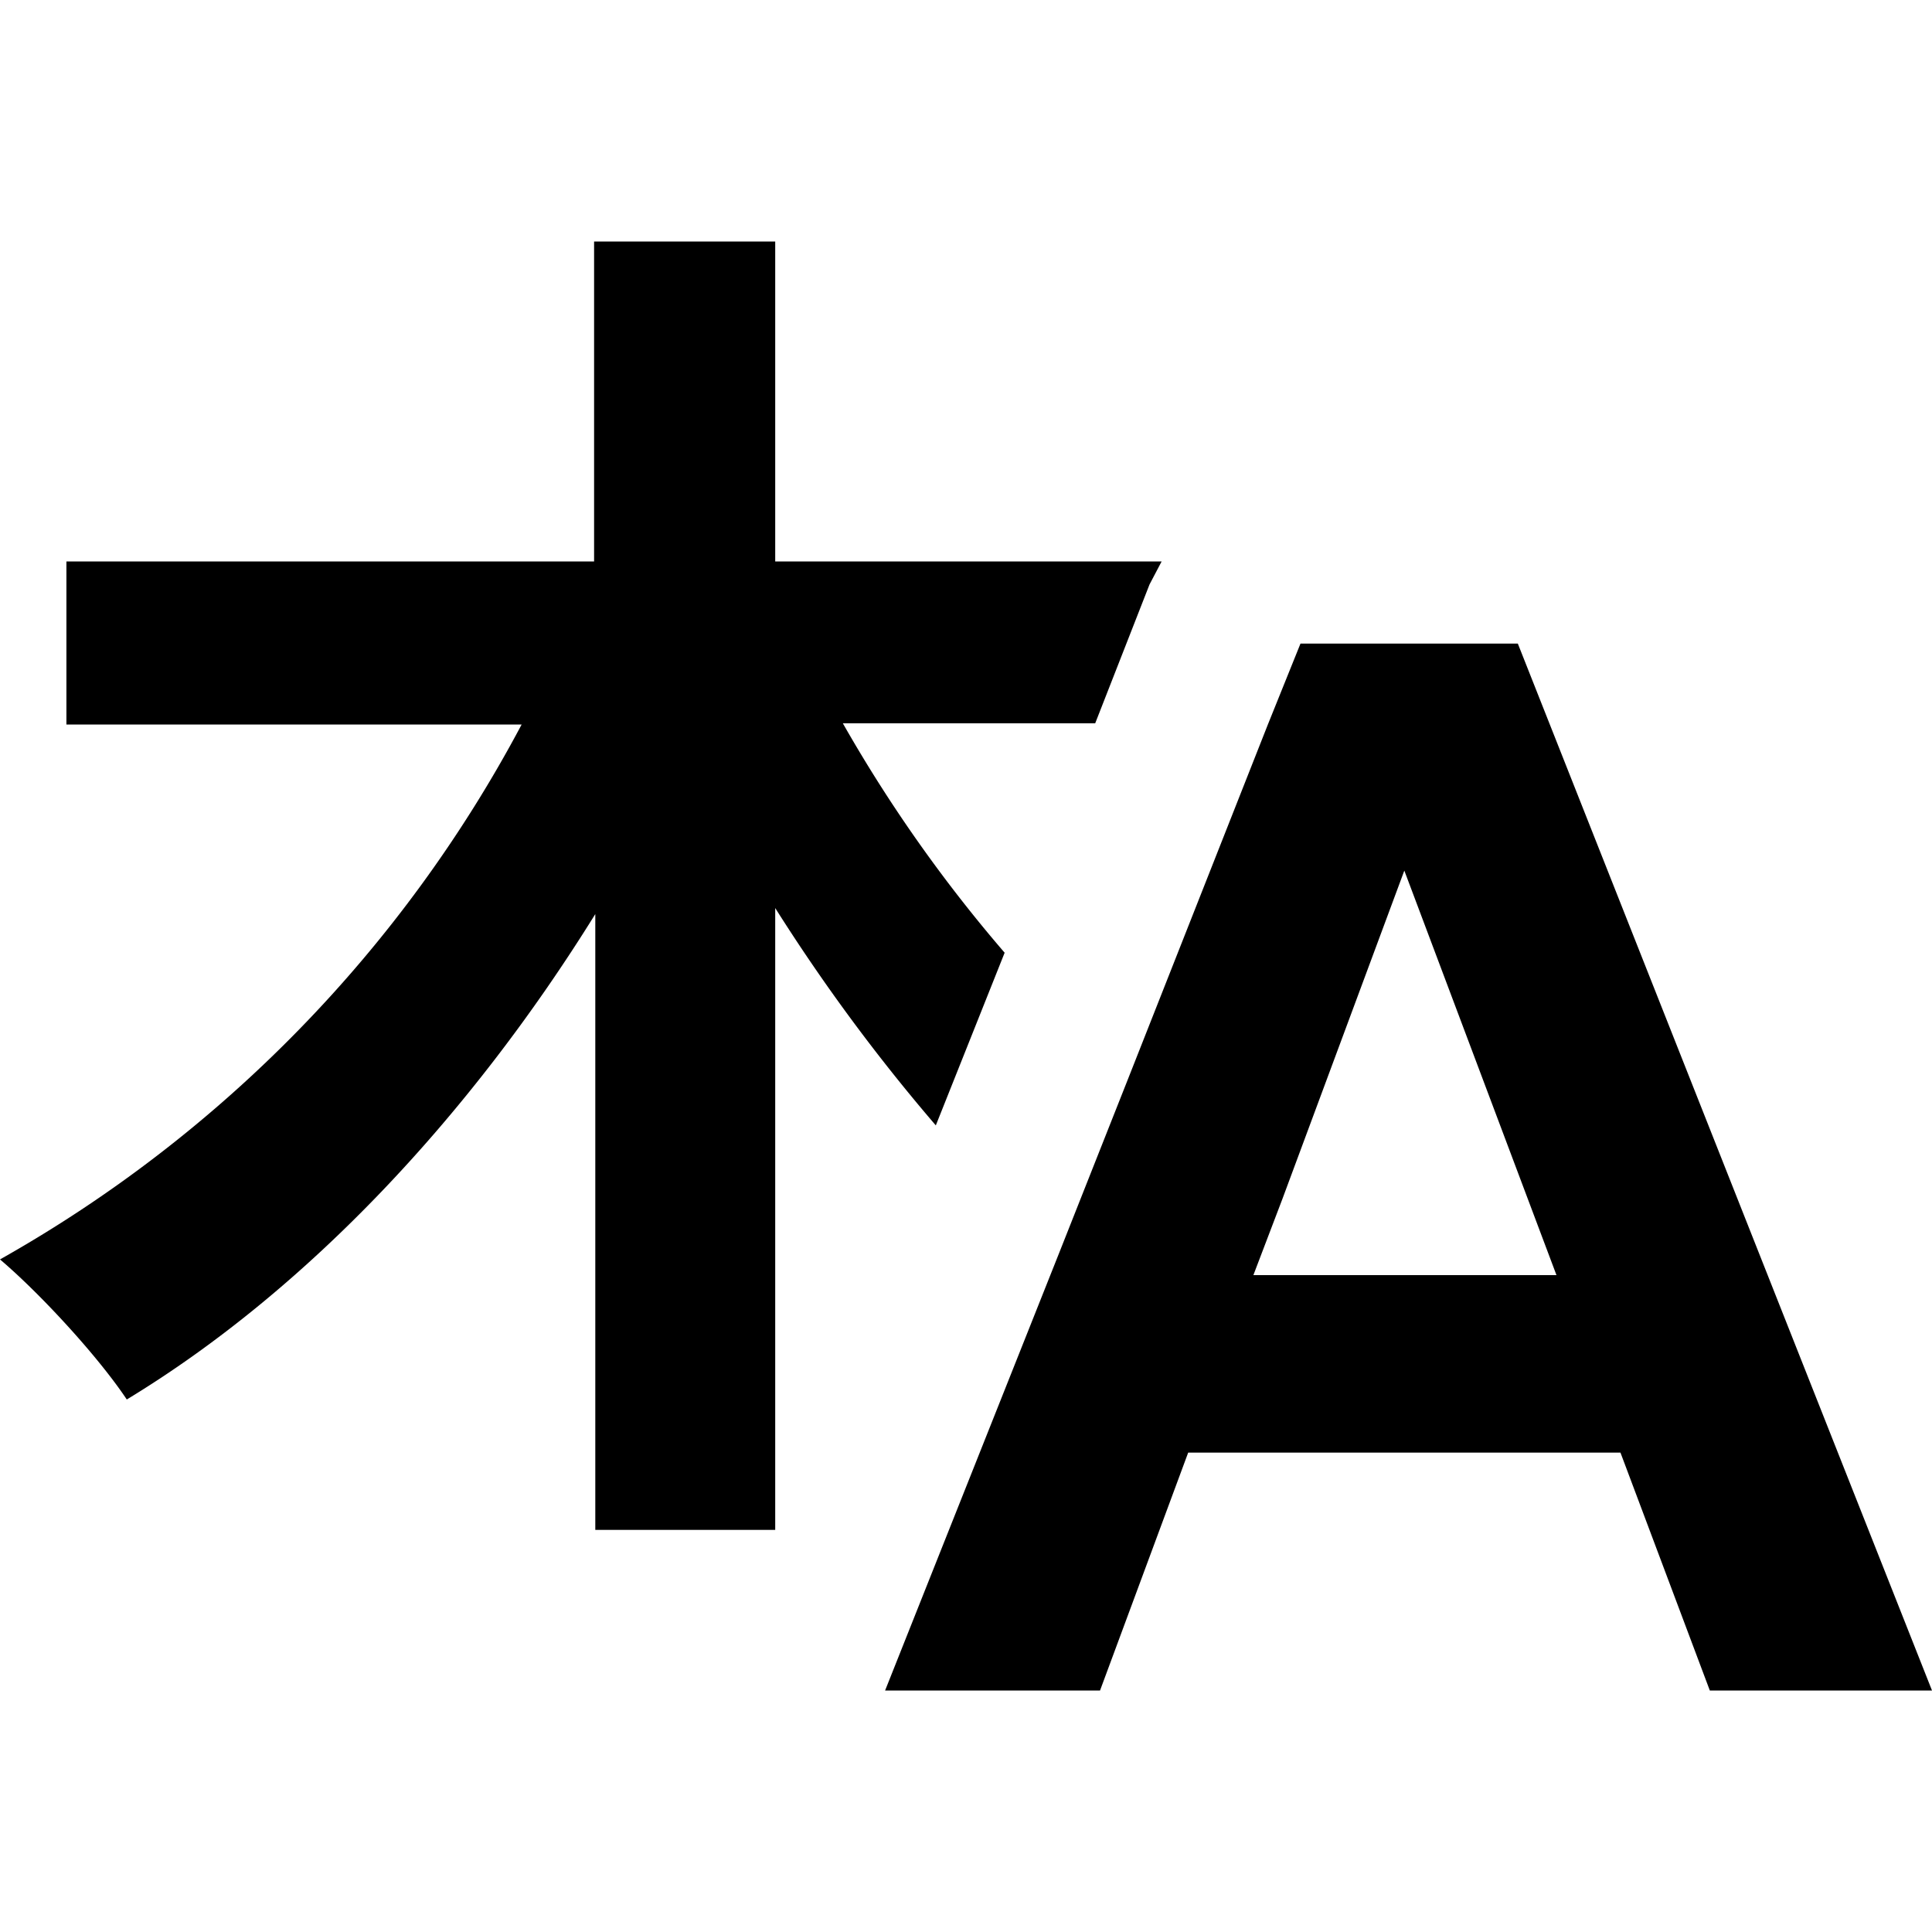 <svg viewBox="0 0 16 16" width="16" height="16" data-icon="LanguagesSmall" data-icon-id=":R4cllbadalalal4m:" aria-hidden="true" xmlns="http://www.w3.org/2000/svg" fill="none" role="img"><path fill="currentColor" fill-rule="evenodd" d="M10.77 5.33 10.5 6 9.34 8.94l-.57 1.44L7.33 14h1.78l.73-1.97h3.58l.74 1.97H16l-3.43-8.67zm-.15 4.6-.24.63h2.51l-1.26-3.35zm-1.1-5.09.1-.19h-3.2V2h-1.5v2.65H.55V6h3.77A11 11 0 0 1 0 10.43c.33.28.81.8 1.05 1.16 1.5-.91 2.85-2.36 3.88-4.02v5.1h1.49V7.52q.6.95 1.33 1.8l.57-1.43a12 12 0 0 1-1.34-1.9h2.09z" clip-rule="evenodd"></path></svg>